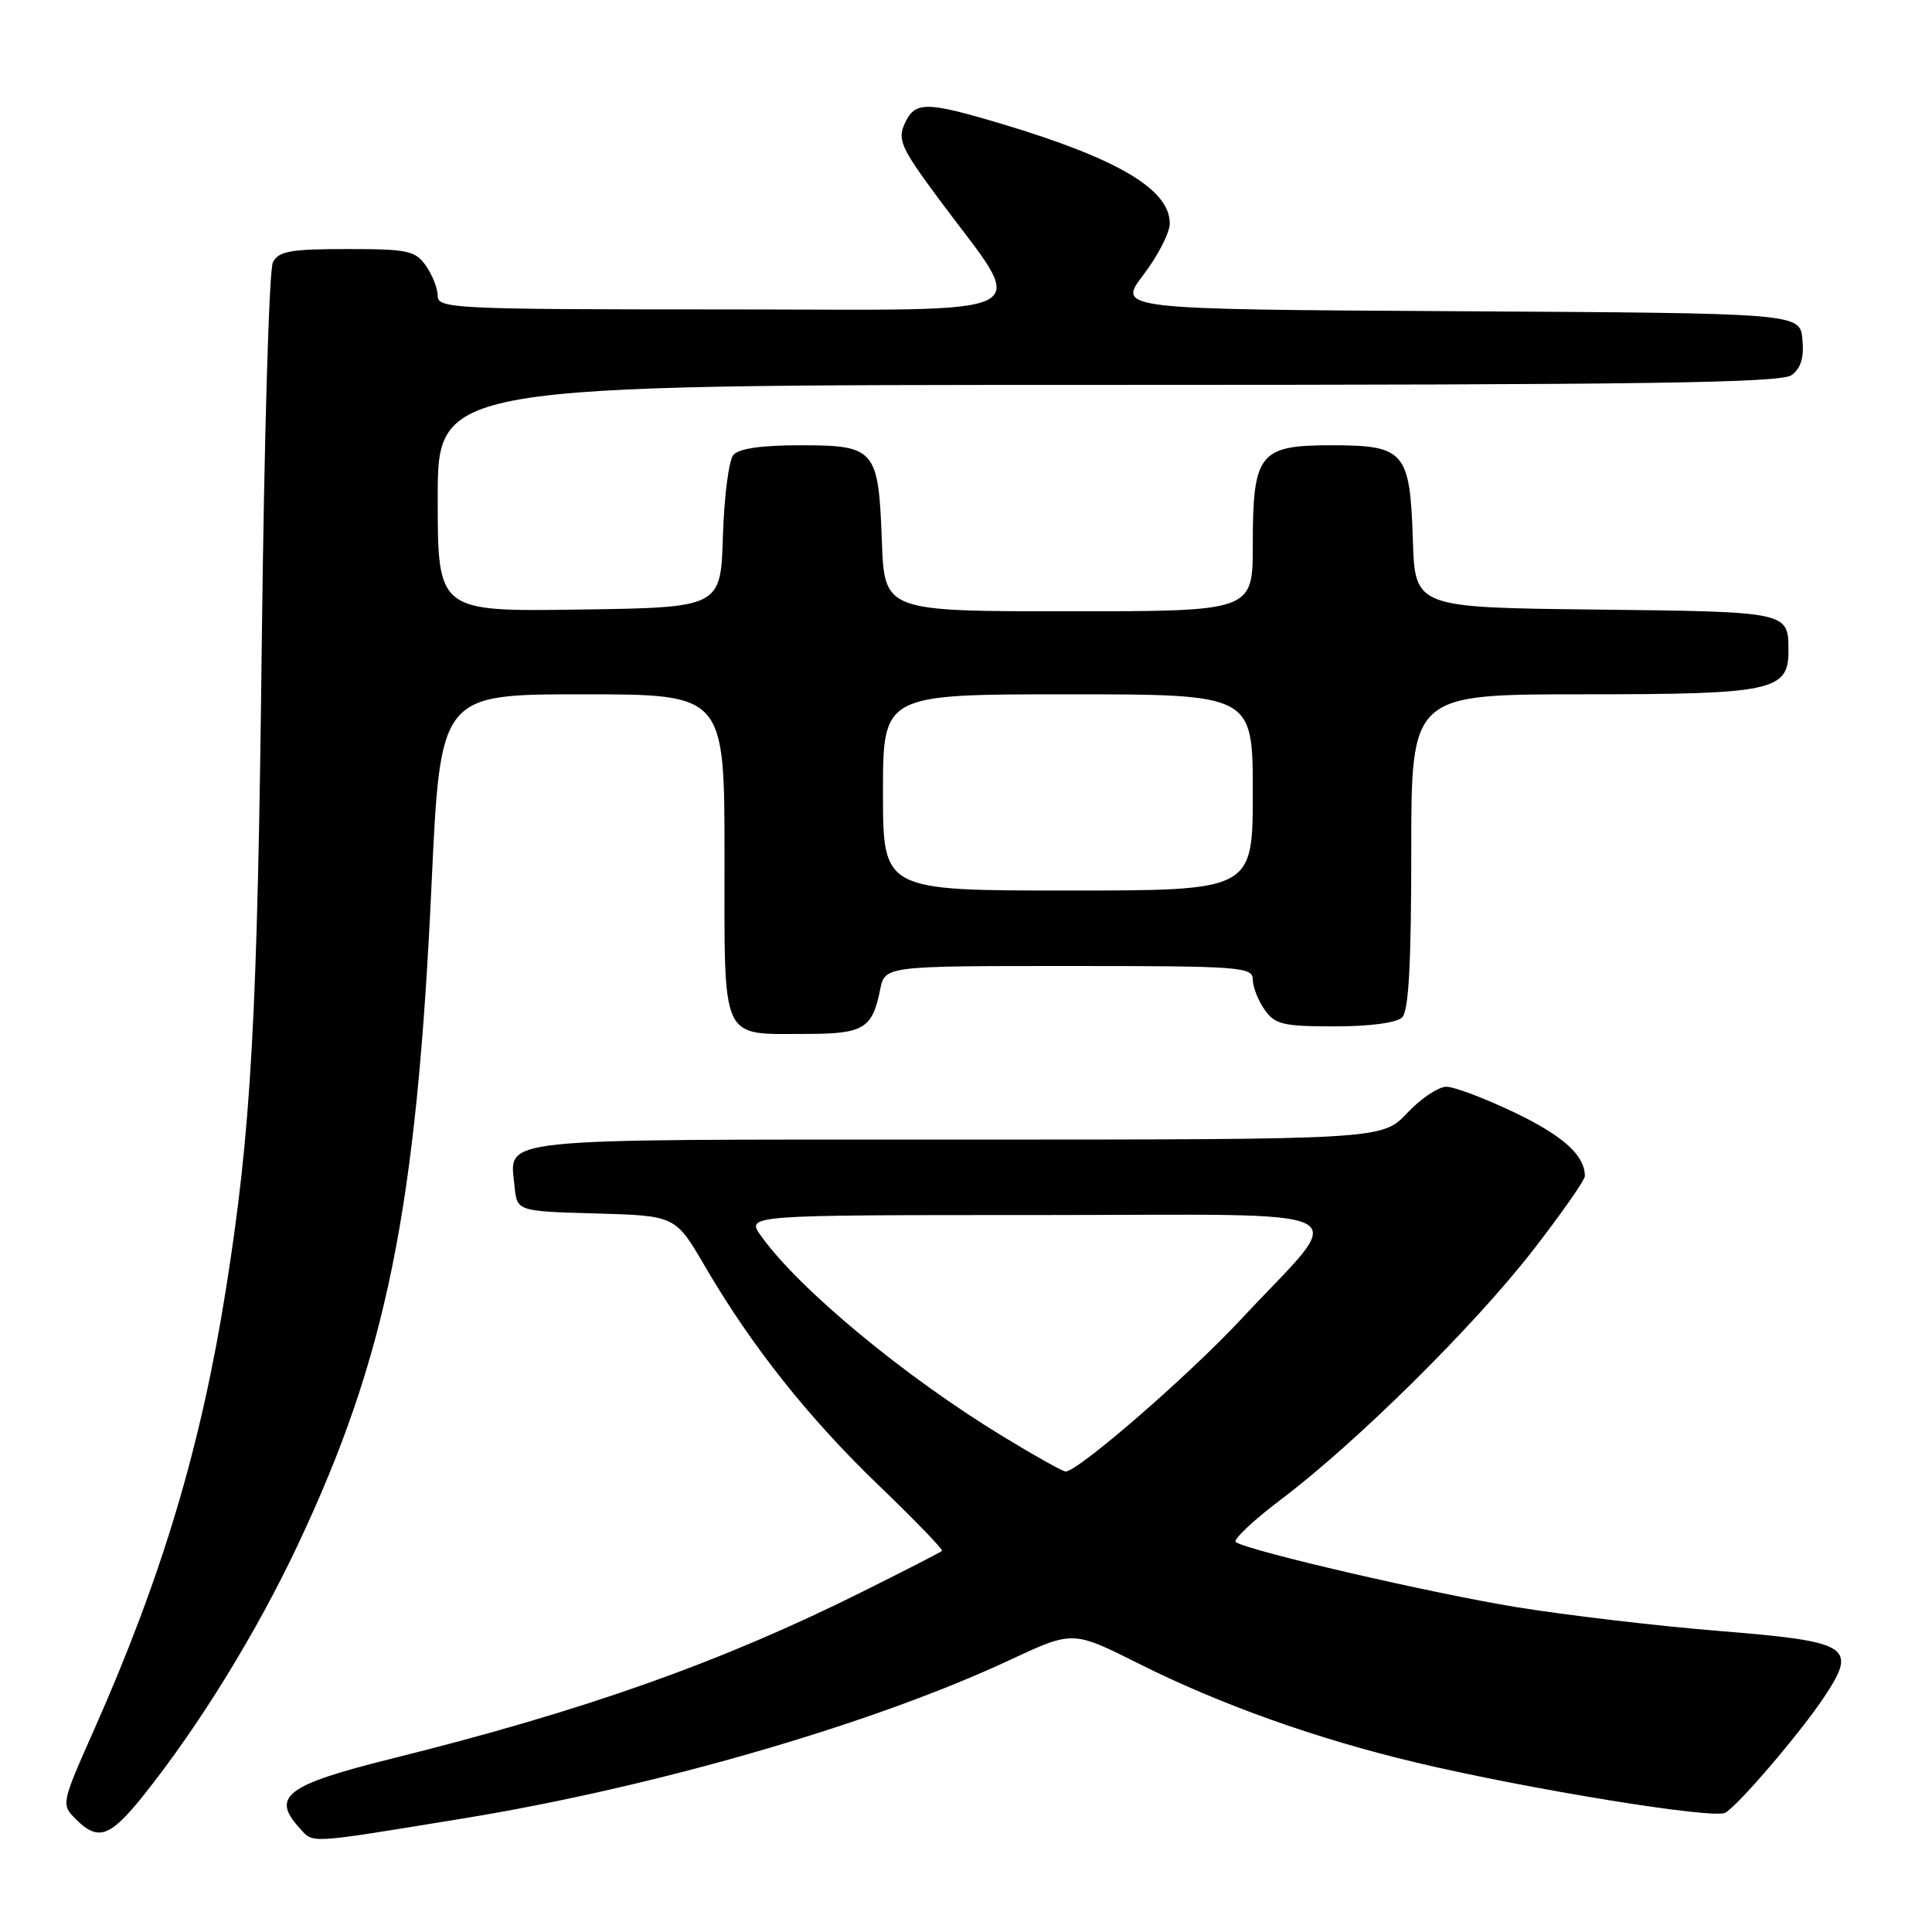 <?xml version="1.0" encoding="UTF-8" standalone="no"?>
<!DOCTYPE svg PUBLIC "-//W3C//DTD SVG 1.1//EN" "http://www.w3.org/Graphics/SVG/1.1/DTD/svg11.dtd" >
<svg xmlns="http://www.w3.org/2000/svg" xmlns:xlink="http://www.w3.org/1999/xlink" version="1.1" viewBox="0 0 256 256">
 <g >
 <path fill="currentColor"
d=" M 61.34 240.96 C 86.87 236.79 115.63 228.45 133.83 219.95 C 142.15 216.06 142.15 216.06 150.83 220.41 C 161.65 225.85 174.48 230.42 187.67 233.55 C 202.57 237.09 227.06 241.07 228.60 240.20 C 230.33 239.24 238.60 229.55 241.74 224.82 C 246.15 218.16 245.14 217.52 228.00 216.13 C 219.76 215.47 207.55 214.03 200.86 212.94 C 189.68 211.11 165.73 205.57 163.76 204.35 C 163.30 204.07 165.98 201.53 169.71 198.71 C 179.73 191.15 195.32 175.73 203.14 165.65 C 206.91 160.79 210.00 156.37 210.00 155.84 C 210.00 153.09 207.15 150.52 200.70 147.42 C 196.77 145.54 192.70 144.00 191.65 144.00 C 190.60 144.00 188.25 145.57 186.44 147.50 C 183.13 151.00 183.13 151.00 126.69 151.00 C 64.56 151.00 67.56 150.68 68.18 157.18 C 68.50 160.50 68.50 160.50 79.00 160.79 C 89.50 161.09 89.50 161.09 93.41 167.79 C 99.57 178.36 107.17 187.93 116.52 196.90 C 121.26 201.46 125.00 205.33 124.82 205.50 C 124.65 205.67 119.96 208.08 114.40 210.85 C 95.55 220.26 77.58 226.64 51.78 233.06 C 38.01 236.49 35.92 238.05 39.61 242.13 C 41.60 244.32 40.29 244.39 61.34 240.96 Z  M 19.13 237.75 C 26.44 228.58 34.01 216.27 39.46 204.71 C 51.23 179.75 55.19 160.23 57.18 117.25 C 58.35 92.00 58.35 92.00 77.18 92.00 C 96.00 92.00 96.00 92.00 96.00 113.46 C 96.00 138.38 95.37 137.00 106.81 137.00 C 114.42 137.00 115.59 136.31 116.62 131.15 C 117.25 128.00 117.25 128.00 141.62 128.00 C 164.32 128.00 166.00 128.12 166.00 129.78 C 166.00 130.76 166.70 132.56 167.56 133.78 C 168.94 135.75 169.99 136.00 176.86 136.00 C 181.55 136.00 185.07 135.53 185.80 134.80 C 186.66 133.94 187.00 127.64 187.00 112.80 C 187.00 92.00 187.00 92.00 209.78 92.00 C 234.89 92.00 237.02 91.55 236.98 86.19 C 236.96 81.04 237.03 81.06 211.45 80.77 C 187.50 80.50 187.50 80.50 187.21 71.53 C 186.83 59.81 186.13 59.00 176.40 59.00 C 166.84 59.00 166.00 60.07 166.00 72.22 C 166.00 81.00 166.00 81.00 141.60 81.00 C 117.19 81.00 117.19 81.00 116.85 71.65 C 116.40 59.49 115.98 59.00 106.00 59.00 C 100.84 59.00 97.88 59.44 97.16 60.30 C 96.57 61.02 95.95 65.86 95.79 71.05 C 95.50 80.50 95.50 80.50 76.75 80.77 C 58.00 81.04 58.00 81.04 58.00 66.02 C 58.00 51.00 58.00 51.00 146.81 51.00 C 217.89 51.00 235.97 50.74 237.39 49.71 C 238.63 48.80 239.06 47.38 238.83 44.96 C 238.50 41.50 238.50 41.50 193.26 41.24 C 148.03 40.98 148.03 40.98 151.51 36.41 C 153.43 33.90 155.00 30.83 155.00 29.60 C 155.00 25.10 148.13 21.03 132.78 16.43 C 122.67 13.41 121.23 13.40 119.87 16.39 C 118.91 18.50 119.41 19.62 124.23 26.14 C 136.37 42.53 139.28 41.00 96.08 41.00 C 60.26 41.00 58.00 40.89 58.00 39.22 C 58.00 38.24 57.30 36.44 56.44 35.22 C 55.03 33.21 54.05 33.00 45.98 33.00 C 38.51 33.00 36.92 33.28 36.16 34.75 C 35.65 35.71 35.00 58.33 34.69 85.00 C 34.12 135.03 33.31 149.60 29.92 170.94 C 26.62 191.69 21.49 208.83 12.51 229.10 C 8.11 239.01 8.09 239.09 10.04 241.04 C 13.03 244.03 14.58 243.46 19.13 237.75 Z  M 133.00 190.40 C 119.92 182.46 105.87 170.82 100.83 163.75 C 98.86 161.00 98.86 161.00 137.50 161.00 C 181.88 161.00 178.78 159.43 164.55 174.70 C 157.51 182.27 142.80 195.03 141.19 194.98 C 140.81 194.97 137.12 192.91 133.00 190.40 Z  M 117.00 105.00 C 117.00 92.00 117.00 92.00 141.50 92.00 C 166.00 92.00 166.00 92.00 166.00 105.00 C 166.00 118.00 166.00 118.00 141.50 118.00 C 117.00 118.00 117.00 118.00 117.00 105.00 Z "/>
</g>
</svg>